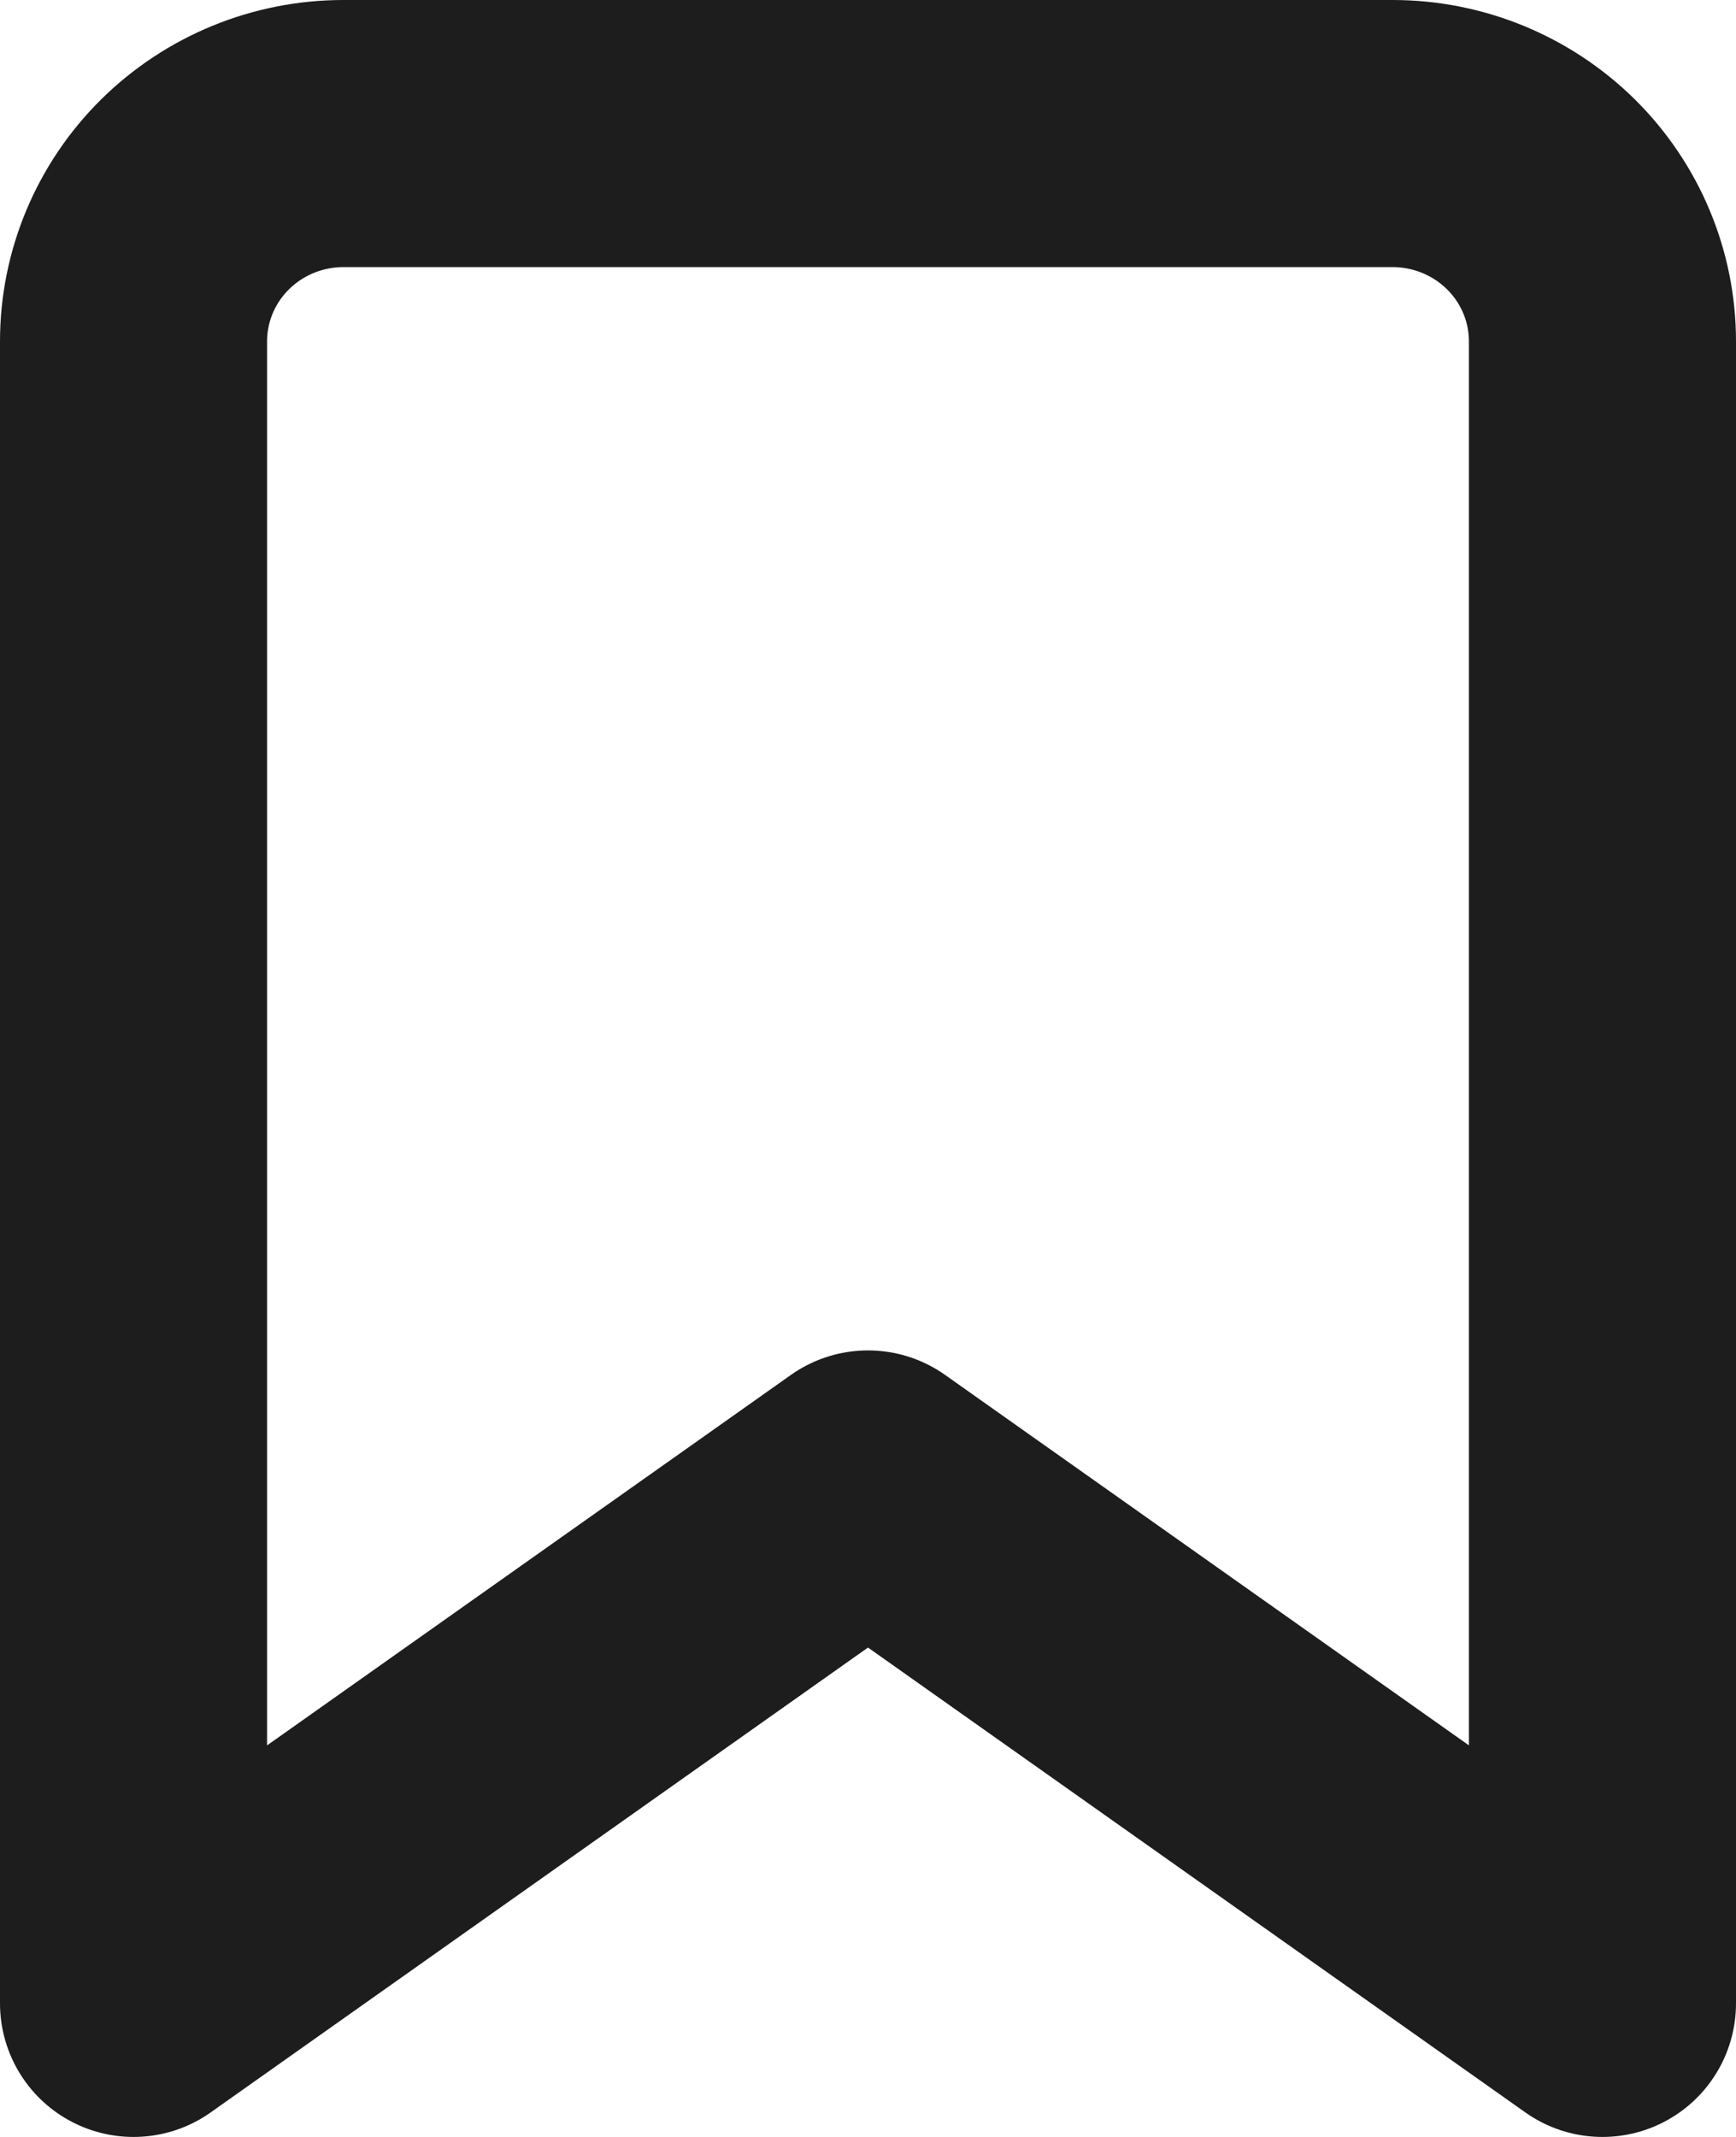 <svg width="13" height="16" viewBox="0 0 13 16" fill="none" xmlns="http://www.w3.org/2000/svg">
<path d="M12 15L6.5 11.111L1 15V2.556C1 2.143 1.166 1.747 1.46 1.456C1.755 1.164 2.155 1 2.571 1H10.429C10.845 1 11.245 1.164 11.54 1.456C11.834 1.747 12 2.143 12 2.556V15Z" stroke="#1D1D1D" stroke-width="2" stroke-linecap="round" stroke-linejoin="round"/>
</svg>
